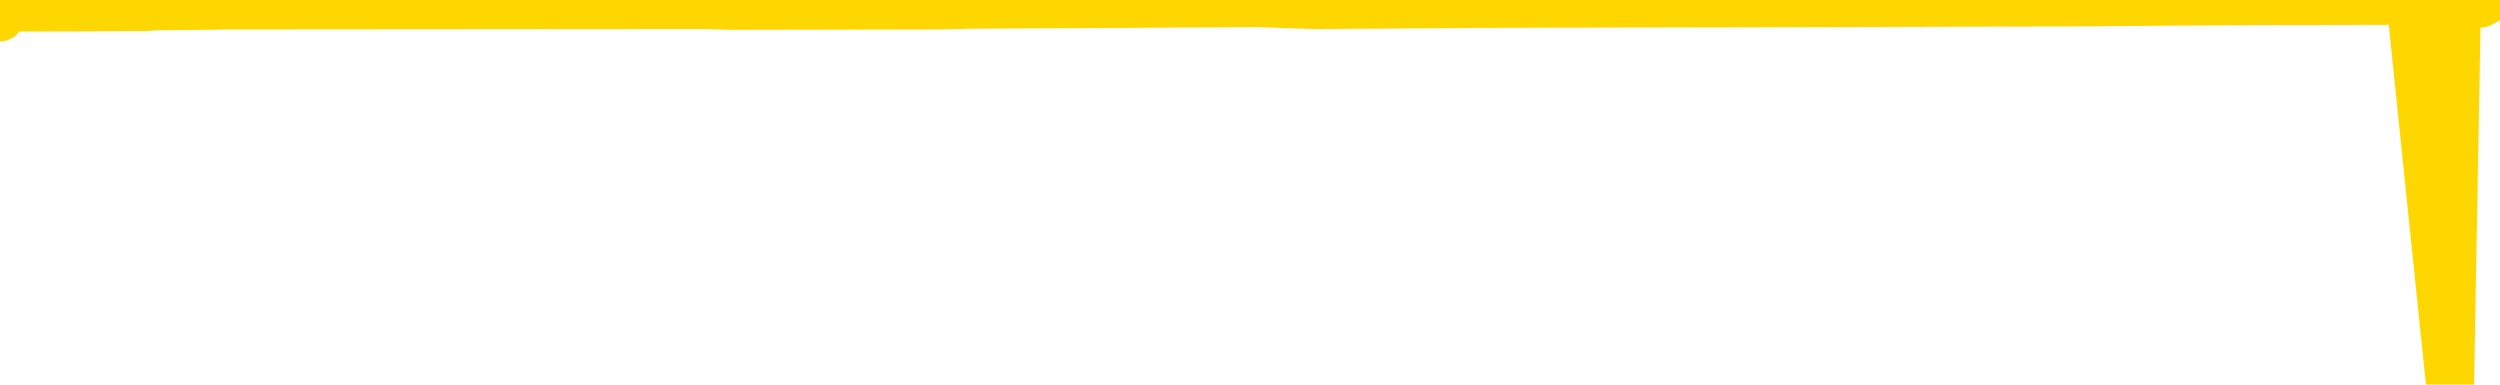<svg xmlns="http://www.w3.org/2000/svg" version="1.1" viewBox="0 0 6500 1000">
	<path fill="none" stroke="gold" stroke-width="125" stroke-linecap="round" stroke-linejoin="round" d="M0 45  L-34644 45 L-34232 43 L-34007 44 L-33950 43 L-33912 41 L-33728 38 L-33238 36 L-32944 35 L-32633 33 L-32398 31 L-32345 29 L-32286 26 L-32132 25 L-32092 24 L-31959 22 L-31667 24 L-31126 22 L-30516 20 L-30468 22 L-29828 20 L-29795 21 L-29269 19 L-29136 18 L-28746 13 L-28418 10 L-28301 8 L-28090 10 L-27373 9 L-26803 8 L-26696 7 L-26521 4 L-26300 2 L-25898 1 L-25872 -1 L-24945 -3 L-24857 -6 L-24775 -8 L-24705 -10 L-24407 -12 L-24255 -13 L-22365 -6 L-22264 -9 L-22002 -12 L-21708 -9 L-21567 -12 L-21318 -13 L-21283 -14 L-21124 -16 L-20661 -18 L-20408 -20 L-20195 -21 L-19944 -22 L-19595 -25 L-18668 -27 L-18574 -30 L-18163 -31 L-16993 -32 L-15804 -35 L-15711 -37 L-15684 -39 L-15418 -43 L-15119 -45 L-14990 -47 L-14953 -49 L-14138 -41 L-13754 -42 L-12694 -44 L-12632 -45 L-12367 51 L-11896 50 L-11704 48 L-11440 47 L-11103 45 L-10968 47 L-10512 43 L-9769 42 L-9751 39 L-9586 38 L-9518 41 L-9002 39 L-7973 37 L-7777 35 L-7288 36 L-6926 35 L-6518 37 L-6132 38 L-4428 37 L-4330 36 L-4259 37 L-4197 36 L-4013 35 L-3676 33 L-3036 31 L-2959 33 L-2898 32 L-2711 31 L-2632 30 L-2454 29 L-2435 30 L-2205 29 L-1817 27 L-929 26 L-889 25 L-801 22 L-774 21 L233 19 L383 18 L407 16 L540 15 L580 14 L1838 13 L1896 15 L2436 14 L2488 13 L2535 12 L2930 10 L3070 9 L3269 8 L3416 13 L3581 12 L3857 10 L4216 9 L4769 8 L5414 6 L5672 4 L5826 3 L6227 2 L6267 1 L6370 998 L6388 1 L6450 9 L6464 1" />
</svg>

